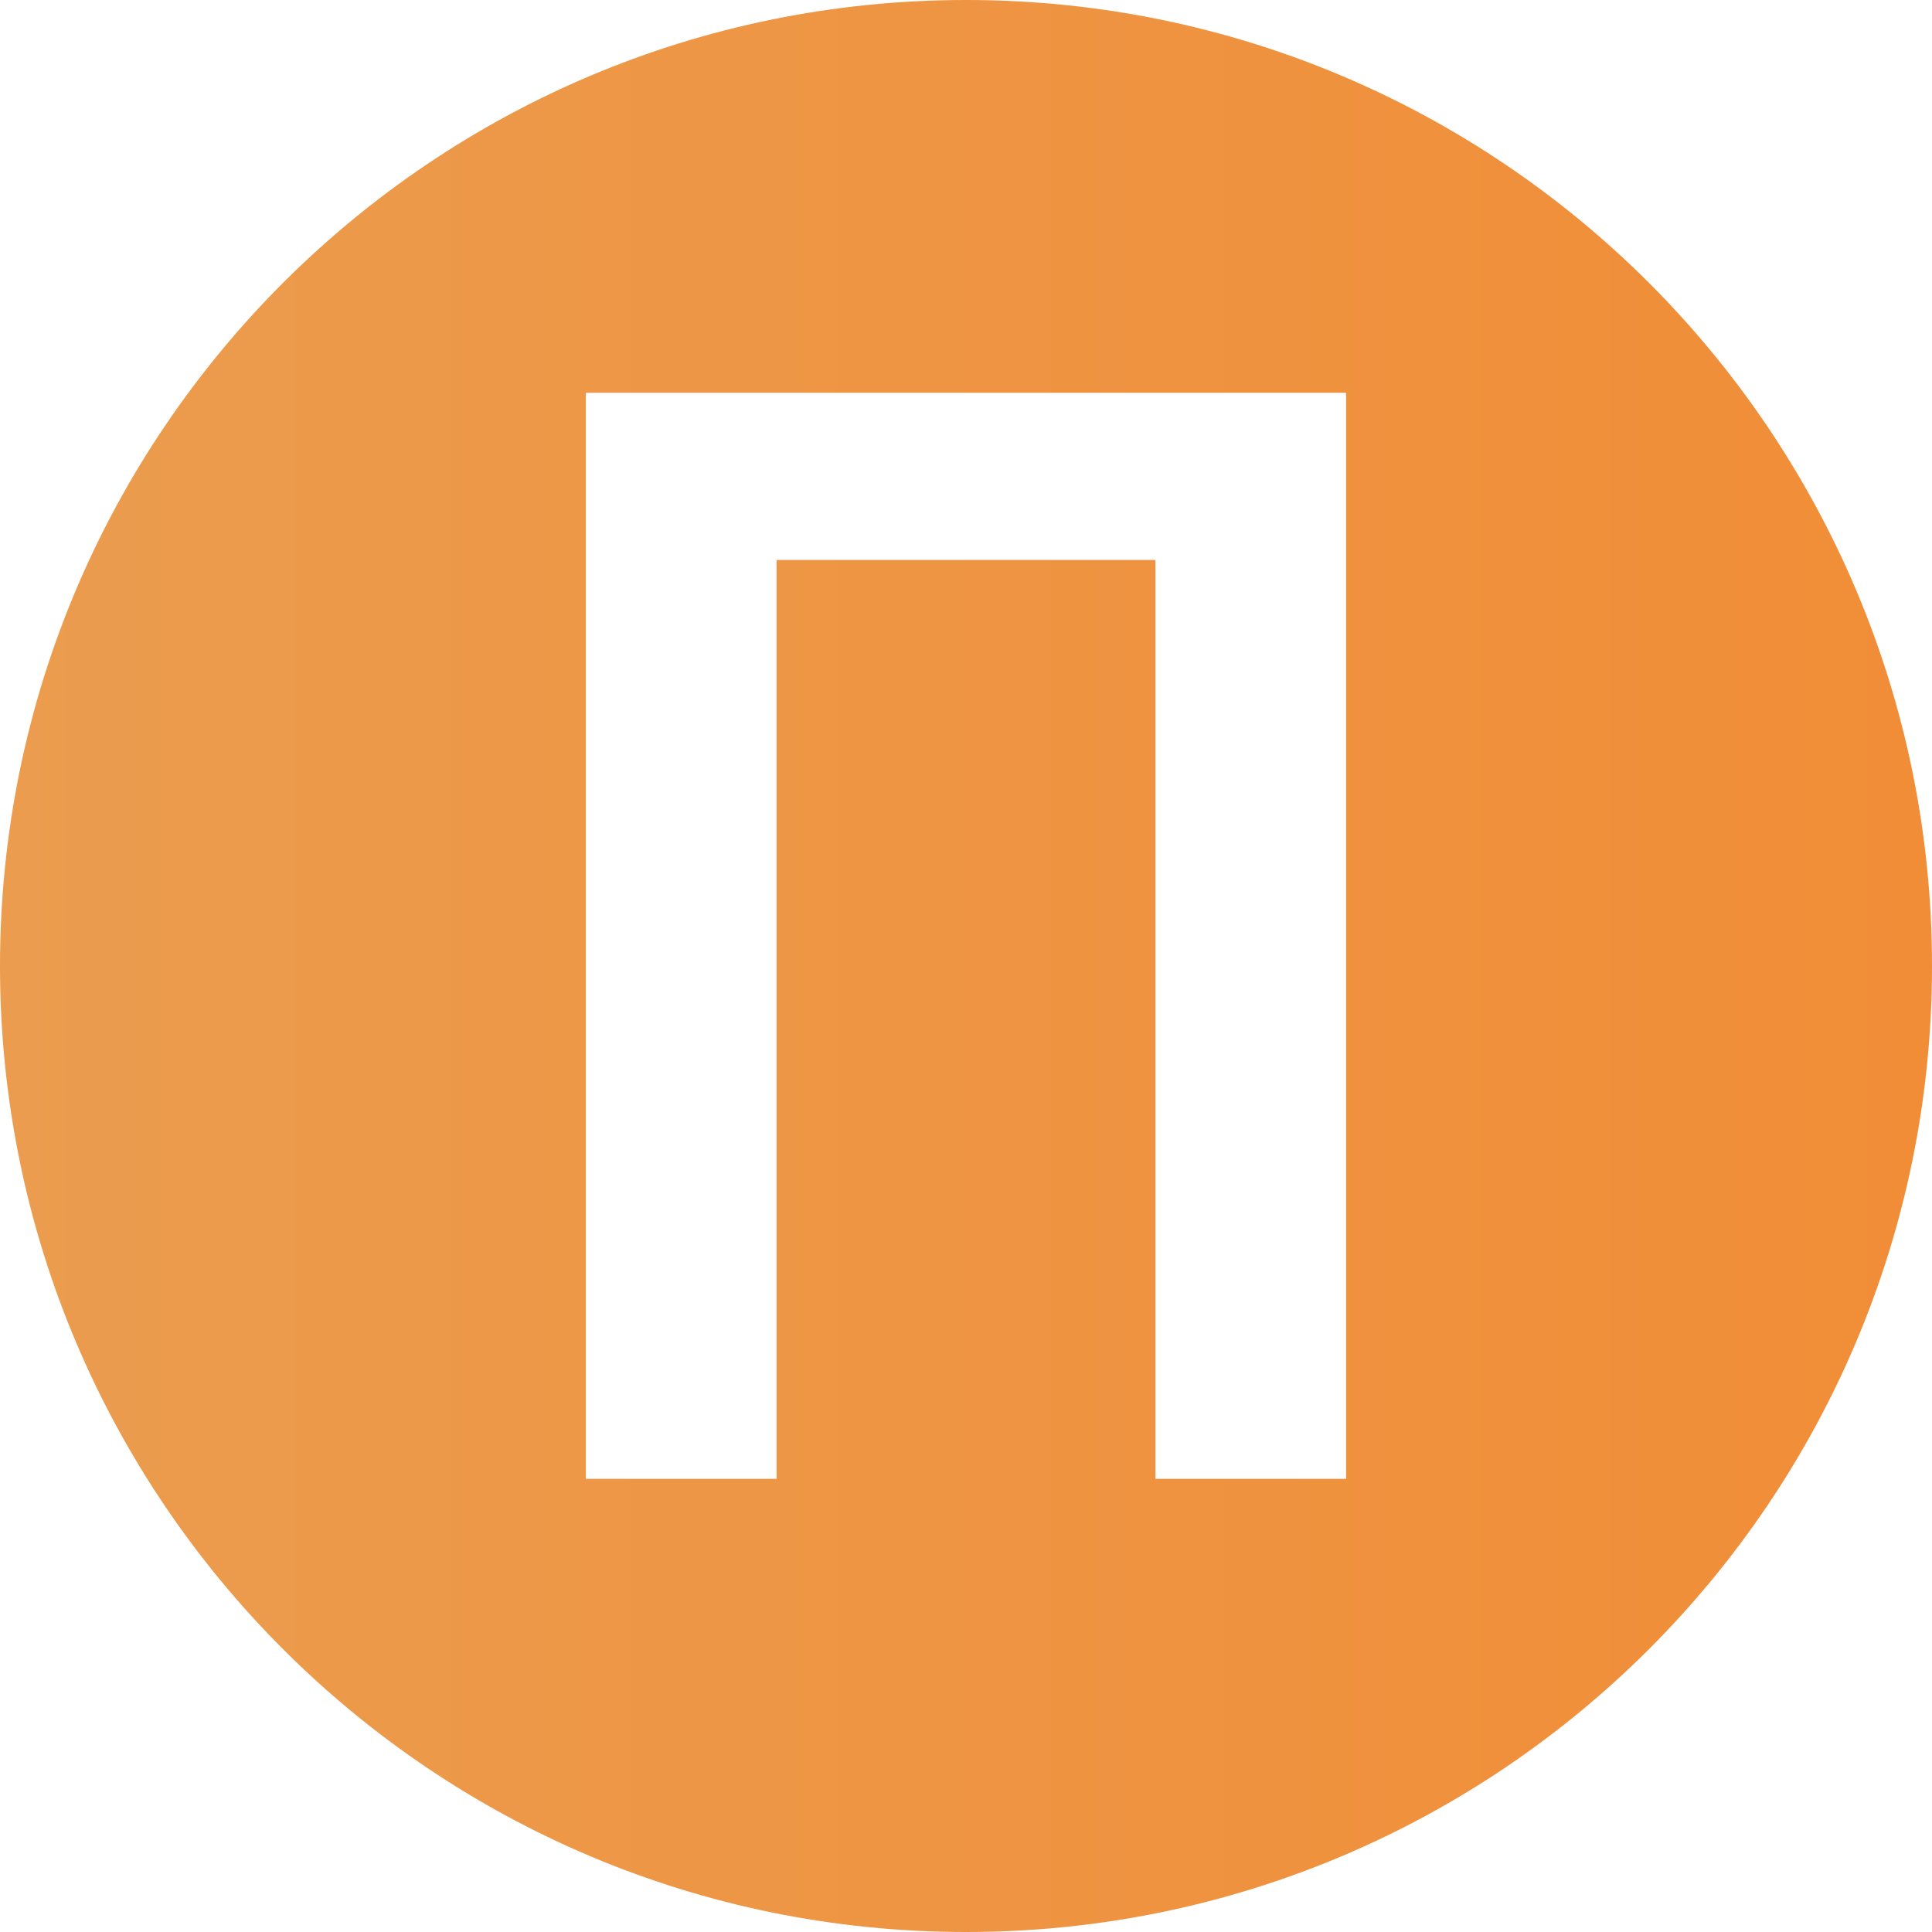 <?xml version="1.0" encoding="utf-8"?>
<!-- Generator: Adobe Illustrator 18.0.0, SVG Export Plug-In . SVG Version: 6.00 Build 0)  -->
<!DOCTYPE svg PUBLIC "-//W3C//DTD SVG 1.1//EN" "http://www.w3.org/Graphics/SVG/1.1/DTD/svg11.dtd">
<svg version="1.1" id="Layer_1" xmlns="http://www.w3.org/2000/svg" xmlns:xlink="http://www.w3.org/1999/xlink" x="0px" y="0px"
	 width="64px" height="64px" viewBox="0 0 64 64" enable-background="new 0 0 64 64" xml:space="preserve">
<g id="Layer_4">
</g>
<linearGradient id="SVGID_1_" gradientUnits="userSpaceOnUse" x1="0" y1="32" x2="64" y2="32">
	<stop  offset="0" style="stop-color:#EB9C4E"/>
	<stop  offset="1" style="stop-color:#F18D37"/>
</linearGradient>
<path fill="url(#SVGID_1_)" d="M32,0C14.327,0,0,14.327,0,32s14.327,32,32,32s32-14.327,32-32S49.673,0,32,0z
	 M44.592,48.988h-6.317V18.55H25.725v30.438H19.408V13.012h25.184V48.988z"/>
</svg>

